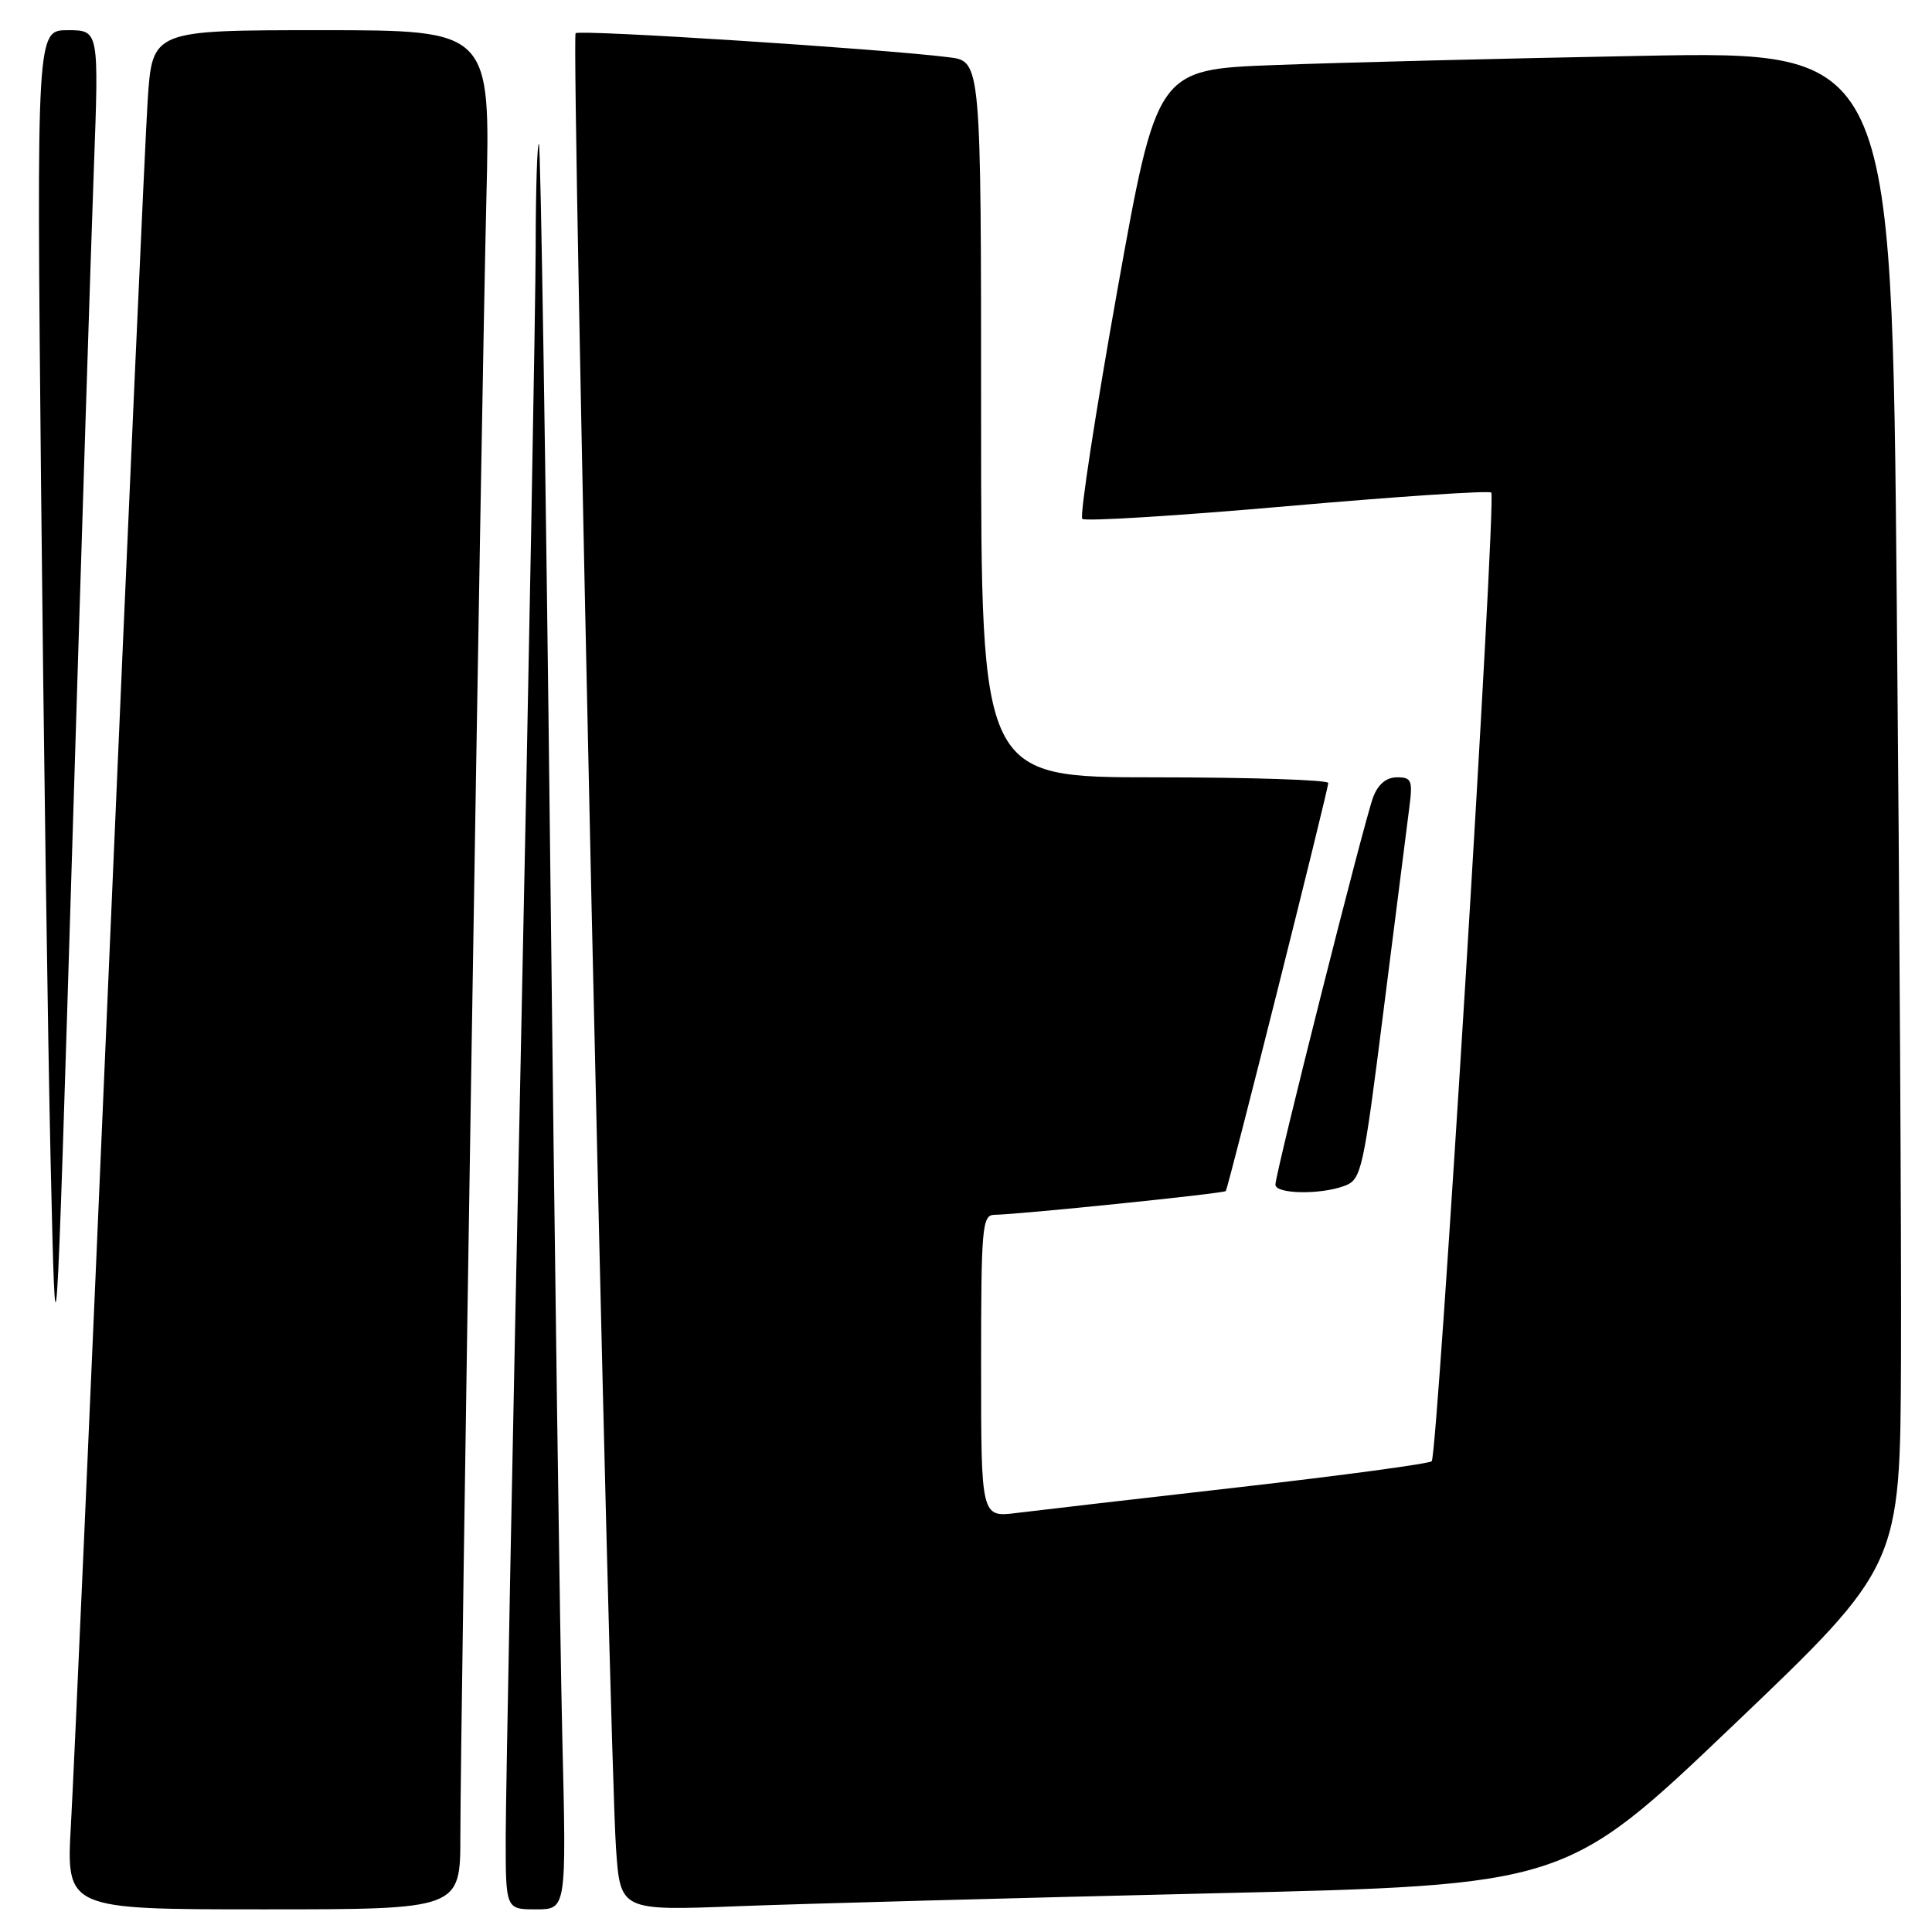 <?xml version="1.0" encoding="UTF-8" standalone="no"?>
<!DOCTYPE svg PUBLIC "-//W3C//DTD SVG 1.1//EN" "http://www.w3.org/Graphics/SVG/1.1/DTD/svg11.dtd" >
<svg xmlns="http://www.w3.org/2000/svg" xmlns:xlink="http://www.w3.org/1999/xlink" version="1.1" viewBox="0 0 256 256">
 <g >
 <path fill="currentColor"
d=" M 61.00 243.25 C 61.00 229.26 63.80 52.72 64.45 26.25 C 64.99 4.00 64.99 4.00 42.59 4.00 C 20.19 4.00 20.19 4.00 19.57 13.25 C 19.24 18.34 16.96 69.30 14.50 126.50 C 12.05 183.70 9.76 235.56 9.40 241.75 C 8.76 253.00 8.76 253.00 34.88 253.00 C 61.00 253.00 61.00 253.00 61.00 243.25 Z  M 74.51 230.25 C 74.21 217.74 73.48 165.20 72.90 113.50 C 72.31 61.80 71.64 19.31 71.41 19.08 C 71.19 18.85 70.99 24.93 70.98 32.58 C 70.97 40.24 70.08 88.57 69.00 140.00 C 67.91 191.43 67.02 237.89 67.01 243.25 C 67.00 253.00 67.00 253.00 71.03 253.00 C 75.06 253.00 75.06 253.00 74.51 230.25 Z  M 160.48 250.88 C 207.46 249.79 207.46 249.79 229.62 228.65 C 251.79 207.50 251.79 207.50 251.89 180.00 C 251.95 164.88 251.70 119.71 251.33 79.63 C 250.67 6.77 250.67 6.77 217.58 7.40 C 199.39 7.74 177.48 8.29 168.89 8.62 C 153.29 9.21 153.29 9.21 148.02 38.65 C 145.13 54.84 143.05 68.39 143.41 68.75 C 143.77 69.11 155.99 68.35 170.57 67.07 C 185.14 65.79 197.31 64.98 197.60 65.27 C 198.30 65.97 190.50 192.84 189.71 193.62 C 189.39 193.95 177.95 195.49 164.31 197.05 C 150.66 198.60 137.36 200.15 134.75 200.47 C 130.00 201.07 130.00 201.07 130.00 181.03 C 130.00 162.63 130.14 161.00 131.75 160.97 C 135.19 160.91 162.19 158.14 162.42 157.82 C 162.77 157.36 176.00 104.65 176.00 103.75 C 176.00 103.34 165.65 103.00 153.00 103.00 C 130.00 103.00 130.00 103.00 130.00 55.56 C 130.00 8.12 130.00 8.12 125.75 7.59 C 116.89 6.47 76.78 3.89 76.27 4.40 C 75.67 5.00 80.72 231.72 81.62 244.84 C 82.19 253.19 82.19 253.19 97.85 252.58 C 106.46 252.25 134.64 251.49 160.48 250.88 Z  M 12.44 22.25 C 13.11 4.00 13.11 4.00 8.98 4.00 C 4.85 4.00 4.85 4.00 5.44 64.25 C 5.77 97.39 6.34 137.78 6.71 154.00 C 7.39 183.50 7.39 183.50 9.58 112.00 C 10.78 72.67 12.07 32.29 12.44 22.25 Z  M 178.19 157.12 C 180.40 156.28 180.65 155.13 183.33 133.87 C 184.89 121.57 186.41 109.59 186.71 107.25 C 187.22 103.39 187.07 103.00 185.11 103.00 C 183.70 103.00 182.60 103.91 181.95 105.63 C 180.79 108.67 169.00 155.43 169.00 156.97 C 169.00 158.23 175.01 158.33 178.19 157.12 Z "/>
</g>
</svg>